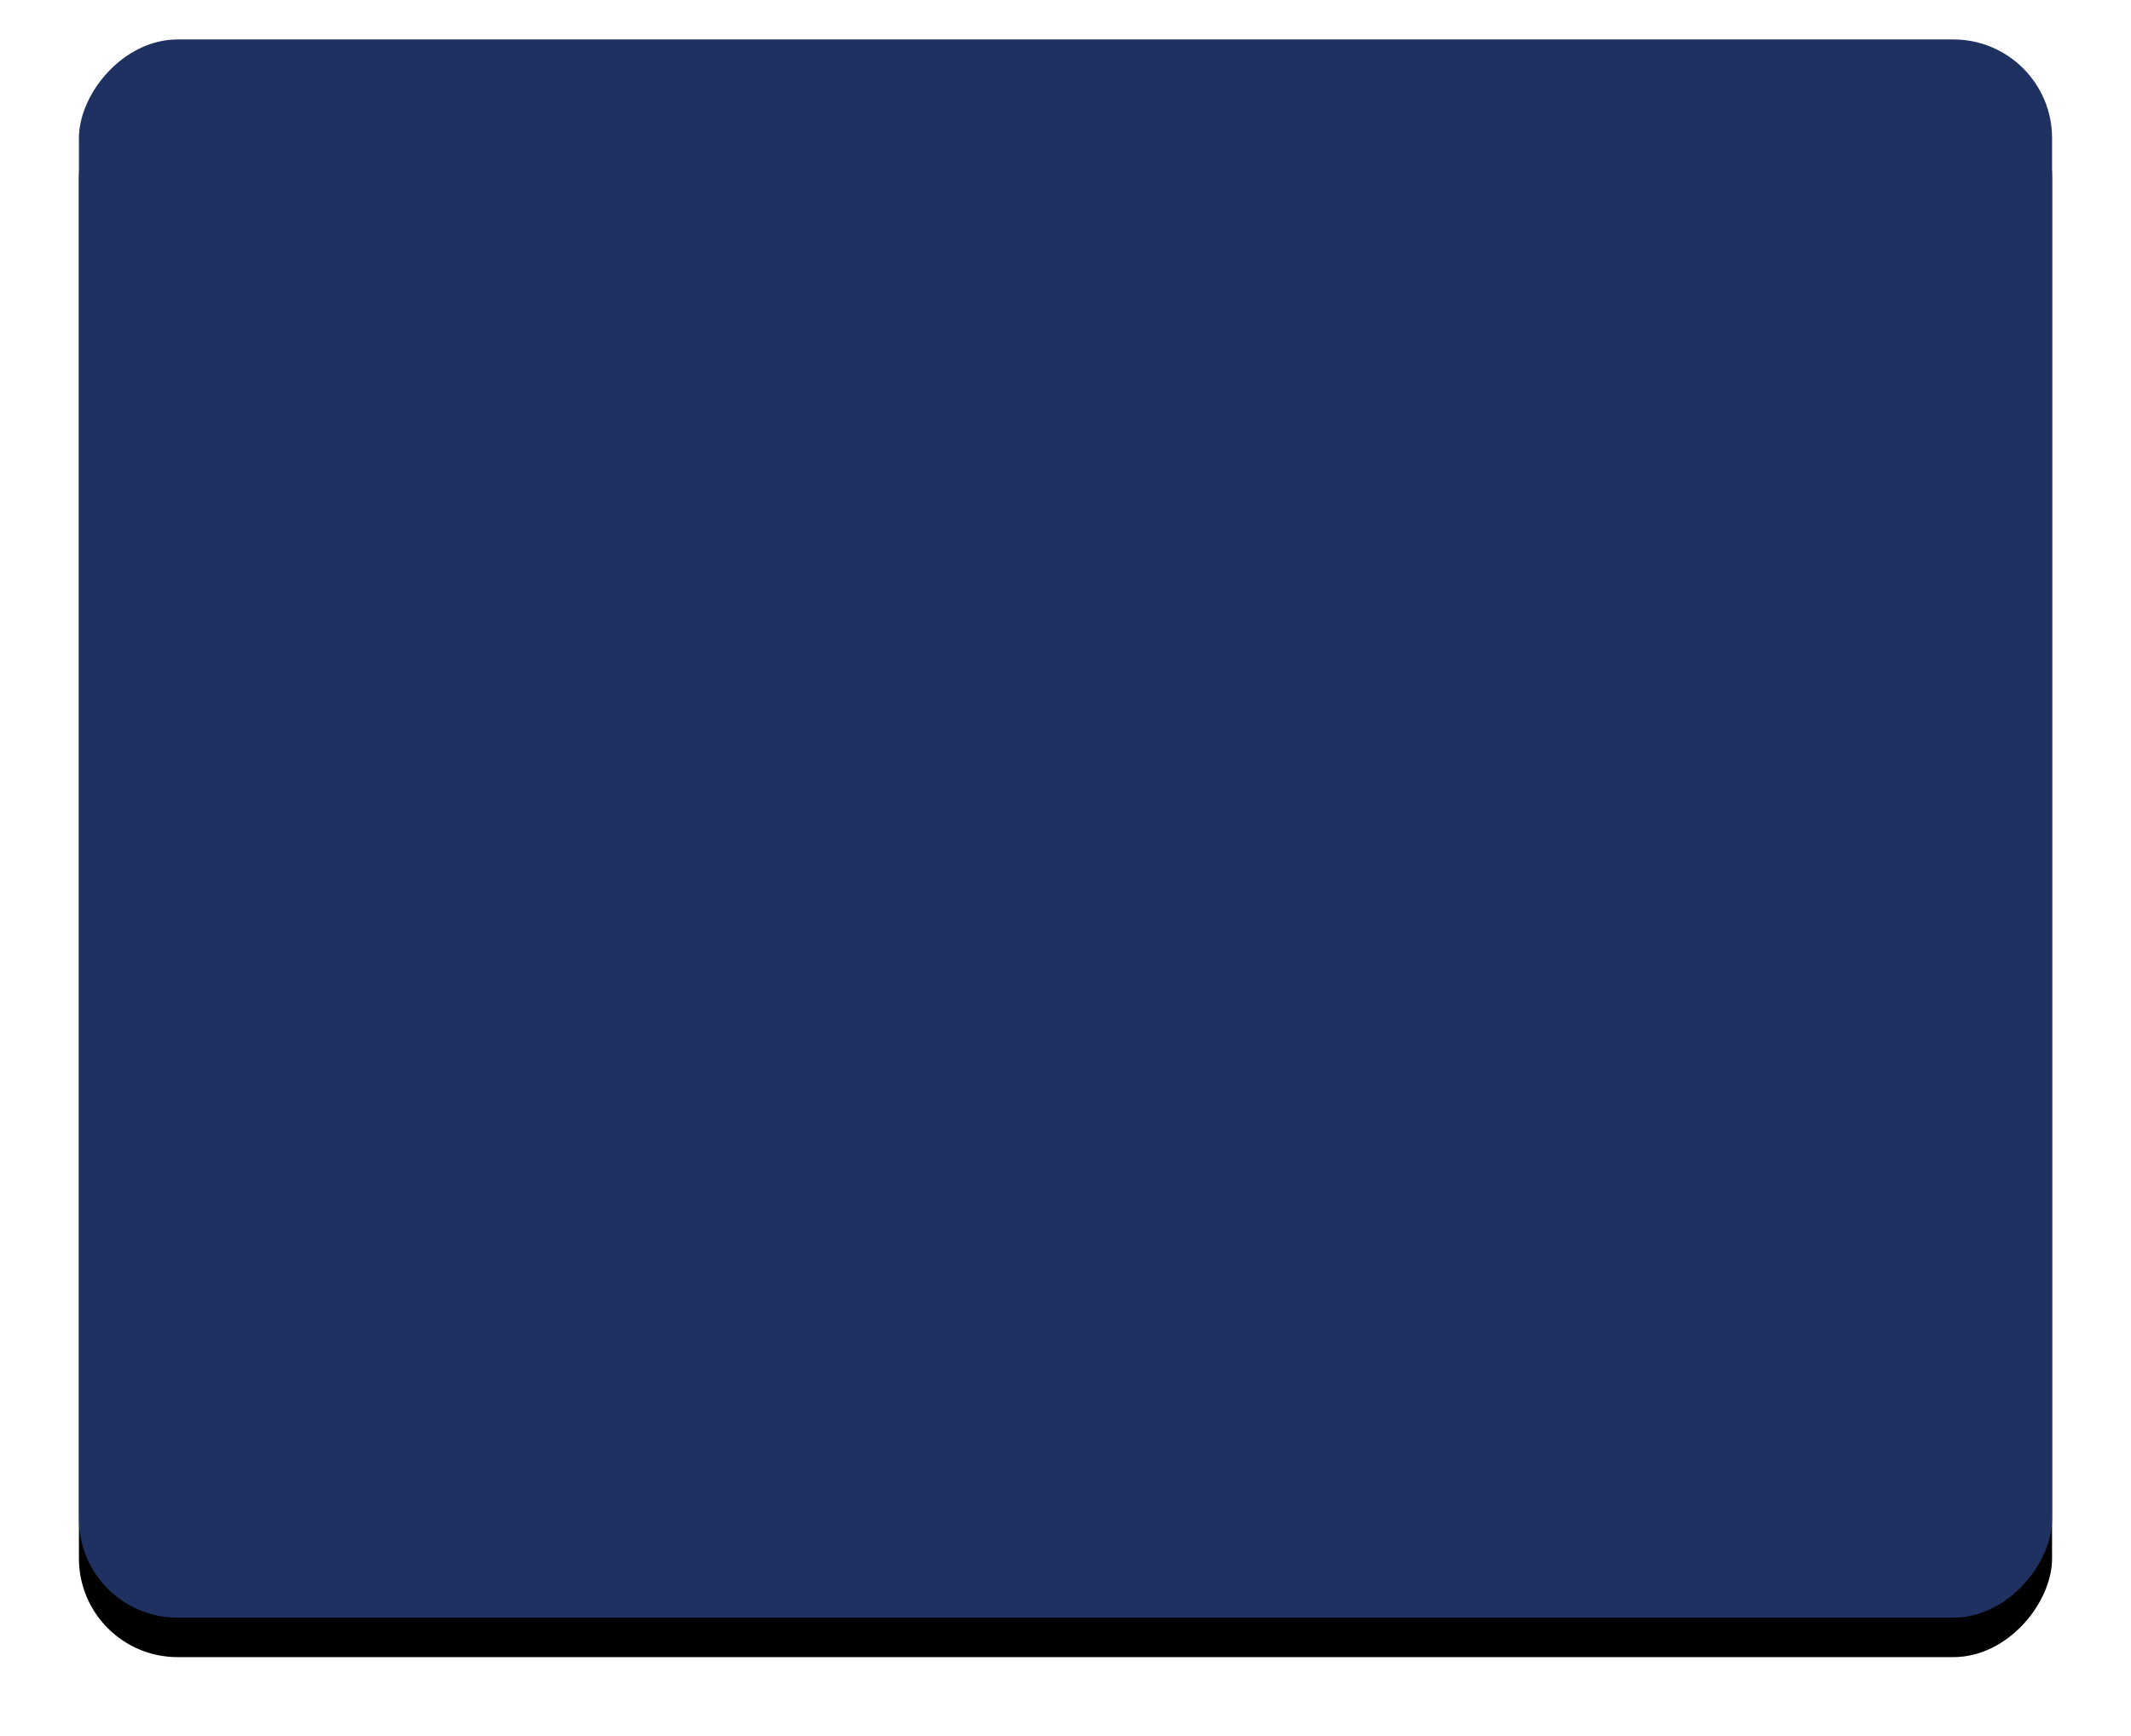 <?xml version="1.0" encoding="UTF-8"?>
<svg width="108px" height="88px" viewBox="0 0 108 88" version="1.1" xmlns="http://www.w3.org/2000/svg" xmlns:xlink="http://www.w3.org/1999/xlink">
    <!-- Generator: Sketch 52.6 (67491) - http://www.bohemiancoding.com/sketch -->
    <title>1F3160</title>
    <desc>Created with Sketch.</desc>
    <defs>
        <rect id="path-1" x="160" y="416" width="100" height="80" rx="5"></rect>
        <filter x="-7.0%" y="-6.2%" width="114.0%" height="117.5%" filterUnits="objectBoundingBox" id="filter-2">
            <feOffset dx="0" dy="2" in="SourceAlpha" result="shadowOffsetOuter1"></feOffset>
            <feGaussianBlur stdDeviation="2" in="shadowOffsetOuter1" result="shadowBlurOuter1"></feGaussianBlur>
            <feColorMatrix values="0 0 0 0 0   0 0 0 0 0   0 0 0 0 0  0 0 0 0.2 0" type="matrix" in="shadowBlurOuter1"></feColorMatrix>
        </filter>
    </defs>
    <g id="Page-1" stroke="none" stroke-width="1" fill="none" fill-rule="evenodd">
        <g id="Color-palette" transform="translate(-156, -414)">
            <g id="1F3160" transform="translate(210, 456) scale(-1, 1) translate(-210, -456) ">
                <use fill="black" fill-opacity="1" filter="url(#filter-2)" xlink:href="#path-1"></use>
                <use fill="#1F3160" fill-rule="evenodd" xlink:href="#path-1"></use>
            </g>
        </g>
    </g>
</svg>